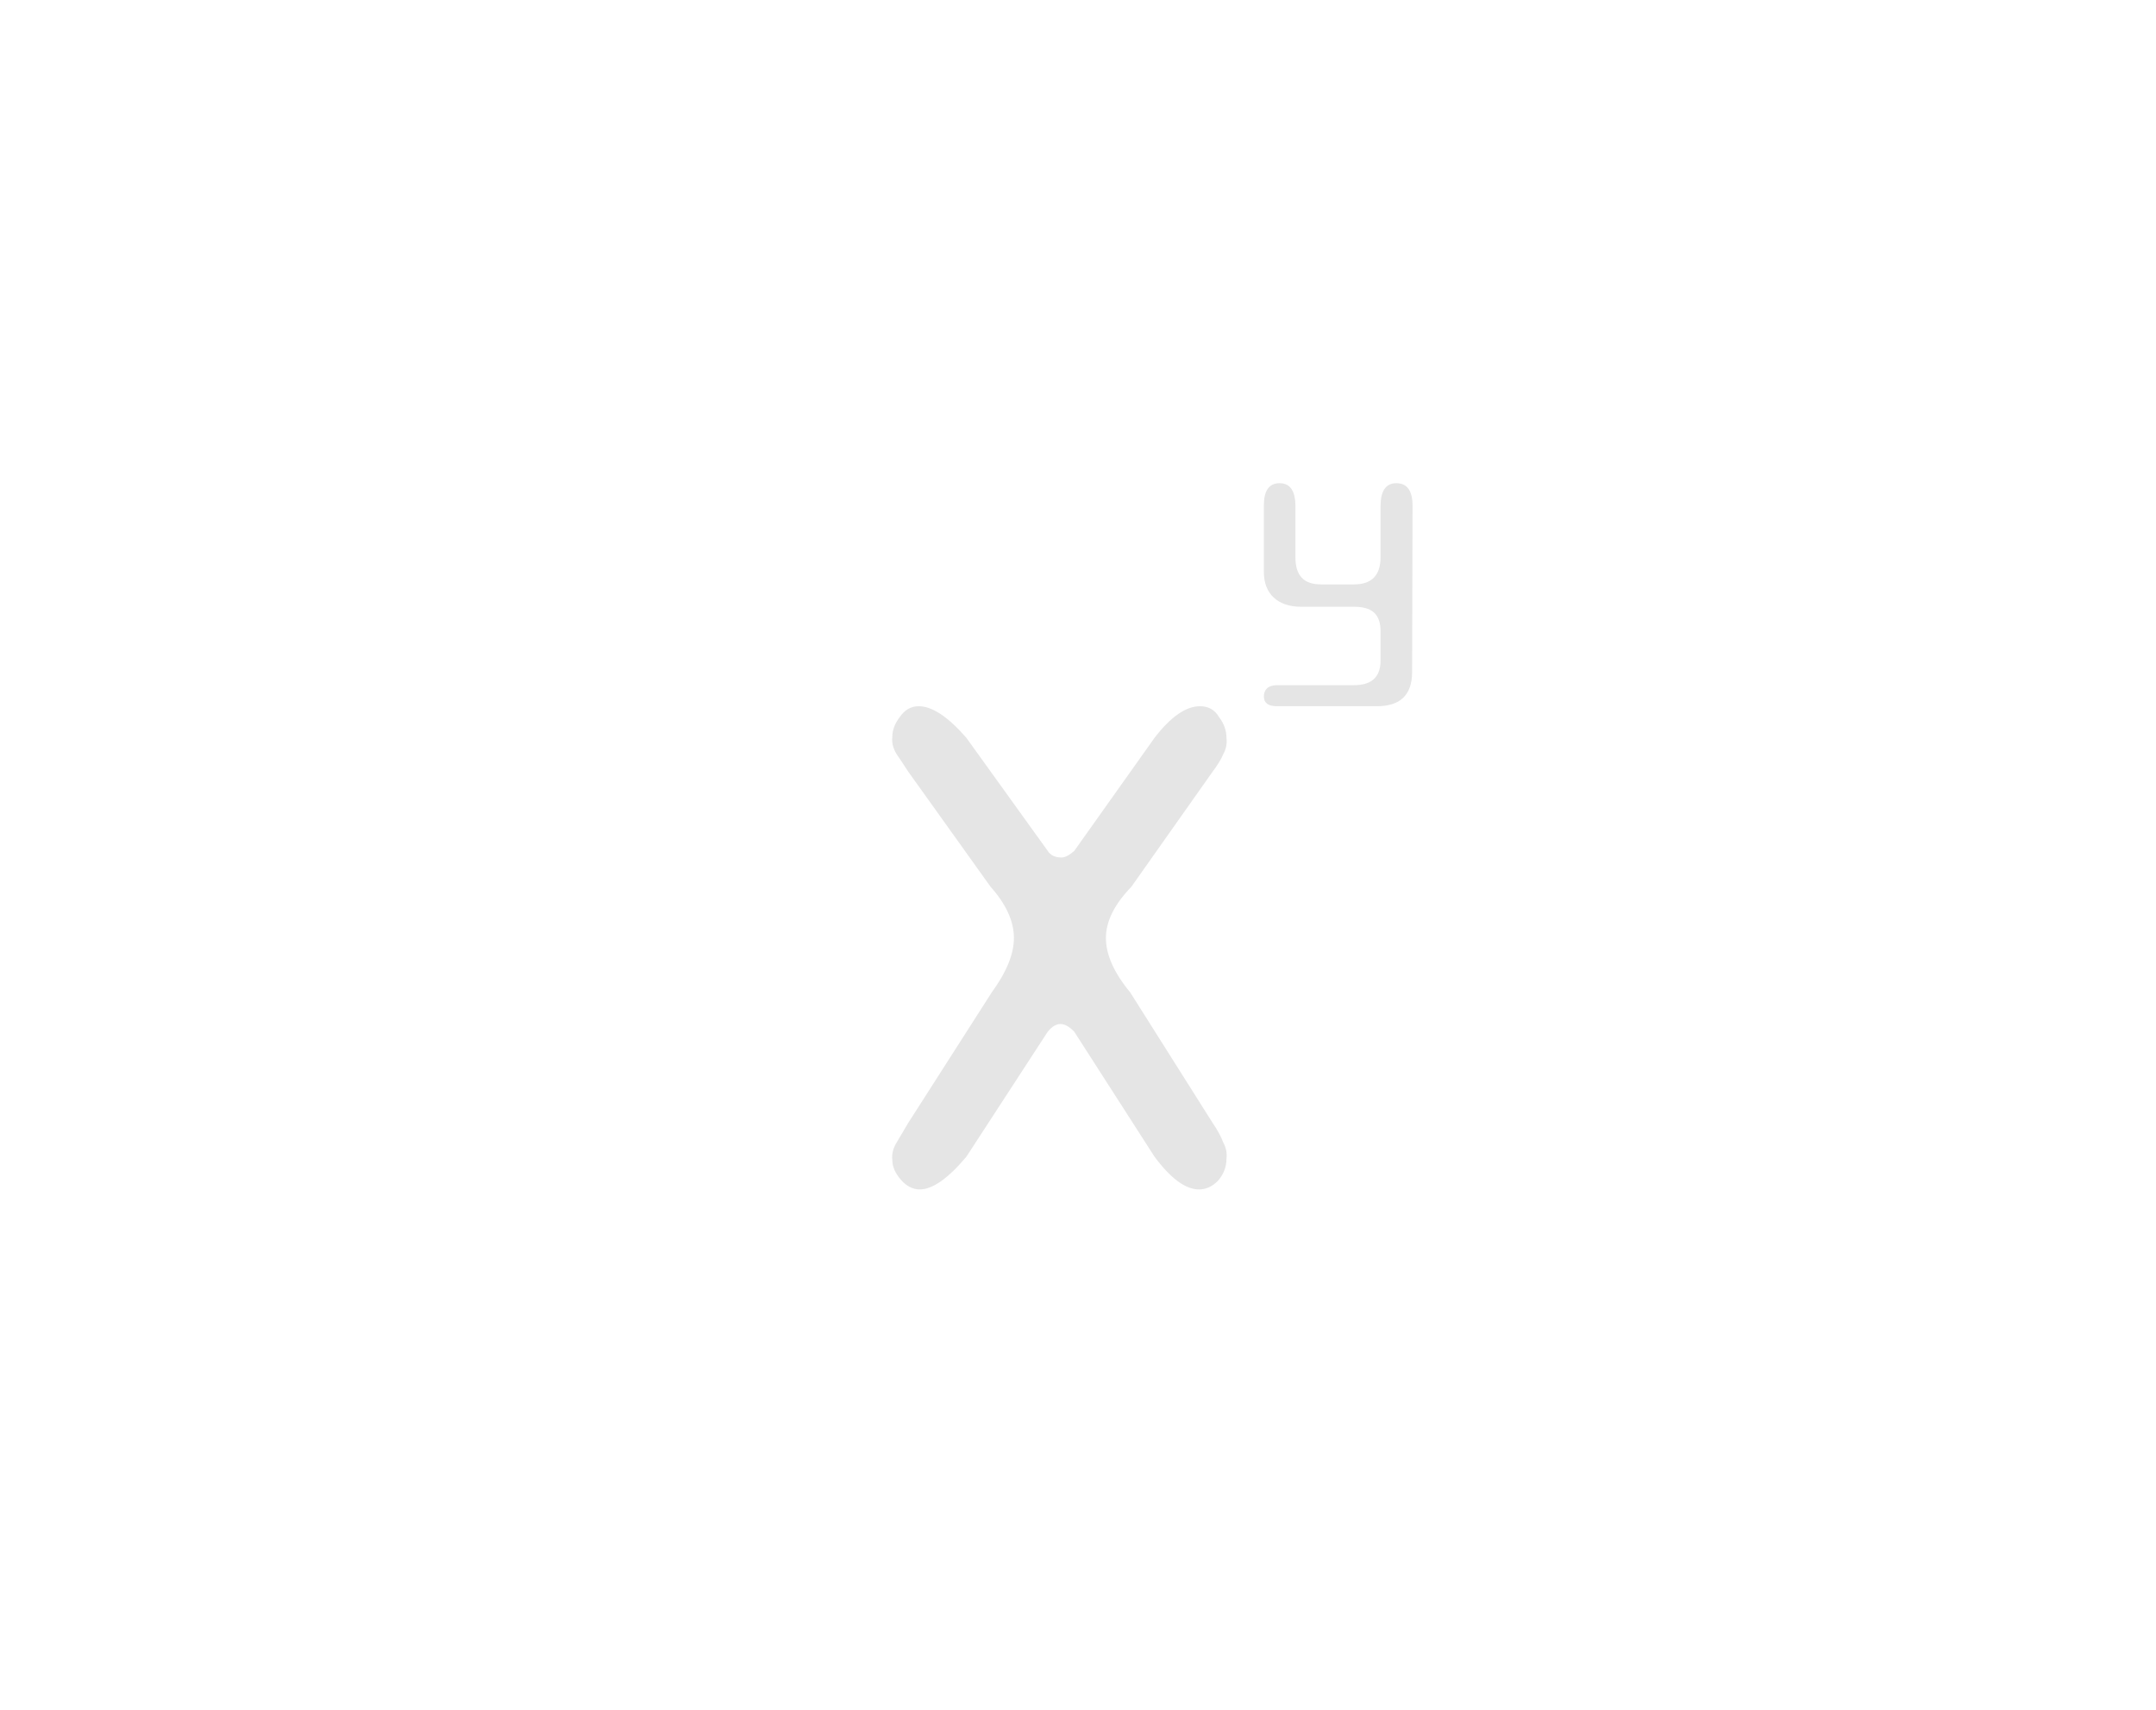 <svg width="58" height="46" viewBox="0 0 58 46" fill="none" xmlns="http://www.w3.org/2000/svg">
<path d="M36.424 18.434C36.861 18.434 37.139 18.249 37.139 17.77V16.982C37.139 16.502 36.885 16.324 36.424 16.324H35C34.37 16.324 34 15.972 34 15.392V13.595C34 13.198 34.141 13 34.424 13C34.707 13 34.849 13.207 34.849 13.622V14.991C34.849 15.479 35.066 15.723 35.542 15.723H36.424C36.901 15.723 37.139 15.479 37.139 14.991V13.622C37.139 13.207 37.281 13 37.564 13C37.855 13 38 13.203 38 13.608L37.988 18.101C37.98 18.701 37.665 19 37.042 19H34.352C34.117 19 34 18.912 34 18.737C34 18.571 34.101 18.434 34.352 18.434H36.424Z" fill="#E5E5E5"/>
<path d="M28.898 27.755C28.765 27.618 28.642 27.55 28.528 27.55C28.414 27.55 28.3 27.618 28.187 27.755L25.996 31.122C25.503 31.707 25.086 32 24.744 32C24.555 32 24.384 31.912 24.232 31.736C24.081 31.561 24.005 31.385 24.005 31.209C23.986 31.053 24.024 30.897 24.119 30.741C24.213 30.585 24.318 30.409 24.431 30.214L26.679 26.7C27.077 26.154 27.276 25.666 27.276 25.236C27.276 24.788 27.068 24.329 26.65 23.86L24.431 20.757C24.318 20.581 24.213 20.425 24.119 20.288C24.024 20.132 23.986 19.976 24.005 19.82C24.005 19.644 24.071 19.468 24.204 19.293C24.337 19.098 24.507 19 24.716 19C25.076 19 25.503 19.283 25.996 19.849L28.187 22.894C28.262 23.011 28.386 23.07 28.556 23.07C28.651 23.07 28.765 23.011 28.898 22.894L31.06 19.849C31.496 19.283 31.904 19 32.283 19C32.511 19 32.681 19.098 32.795 19.293C32.928 19.468 32.994 19.654 32.994 19.849C33.013 20.005 32.985 20.152 32.909 20.288C32.852 20.425 32.757 20.581 32.624 20.757L30.434 23.86C29.979 24.329 29.751 24.788 29.751 25.236C29.751 25.685 29.969 26.173 30.405 26.7L32.624 30.214C32.757 30.409 32.852 30.585 32.909 30.741C32.985 30.878 33.013 31.024 32.994 31.18C32.994 31.395 32.918 31.59 32.767 31.766C32.615 31.922 32.444 32 32.255 32C31.894 32 31.496 31.707 31.06 31.122L28.898 27.755Z" fill="#E5E5E5"/>
</svg>
